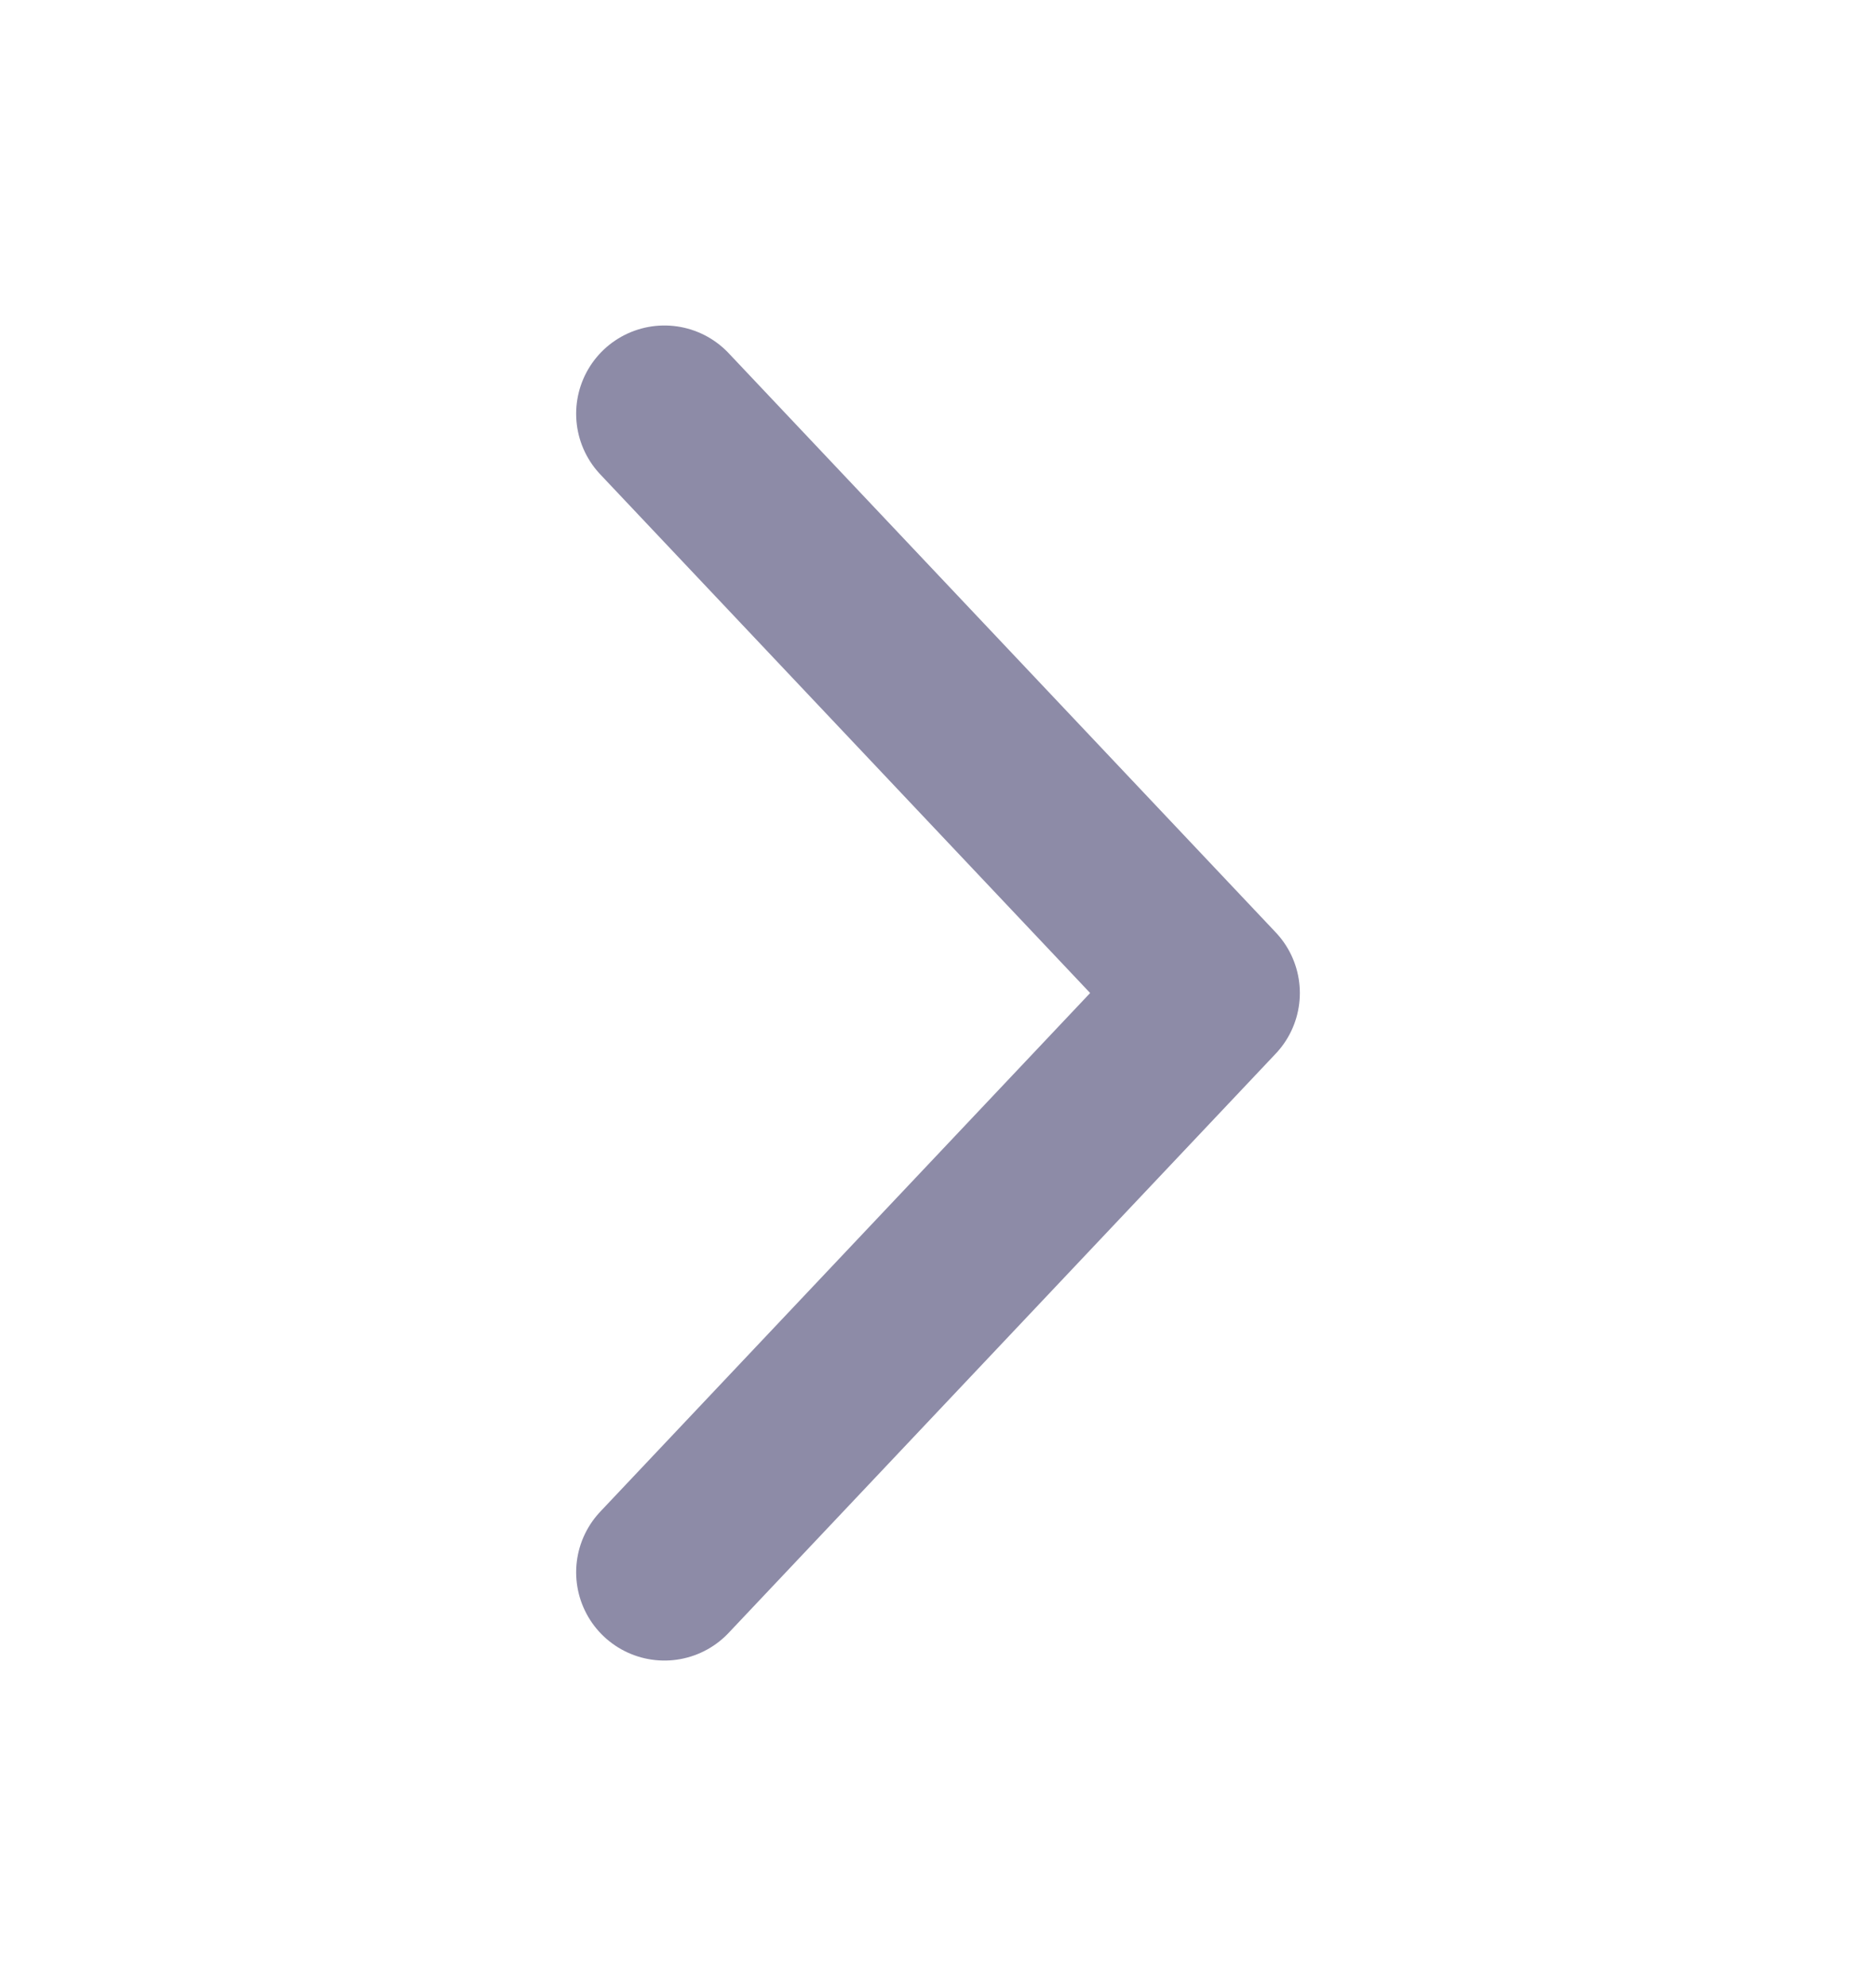 <svg width="17" height="18" viewBox="0 0 17 18" fill="none" xmlns="http://www.w3.org/2000/svg">
<path d="M6.021 14.25L10.979 9L6.021 3.75" stroke="#8D8BA7" stroke-width="1.6" stroke-linecap="round" stroke-linejoin="round"/>
</svg>
